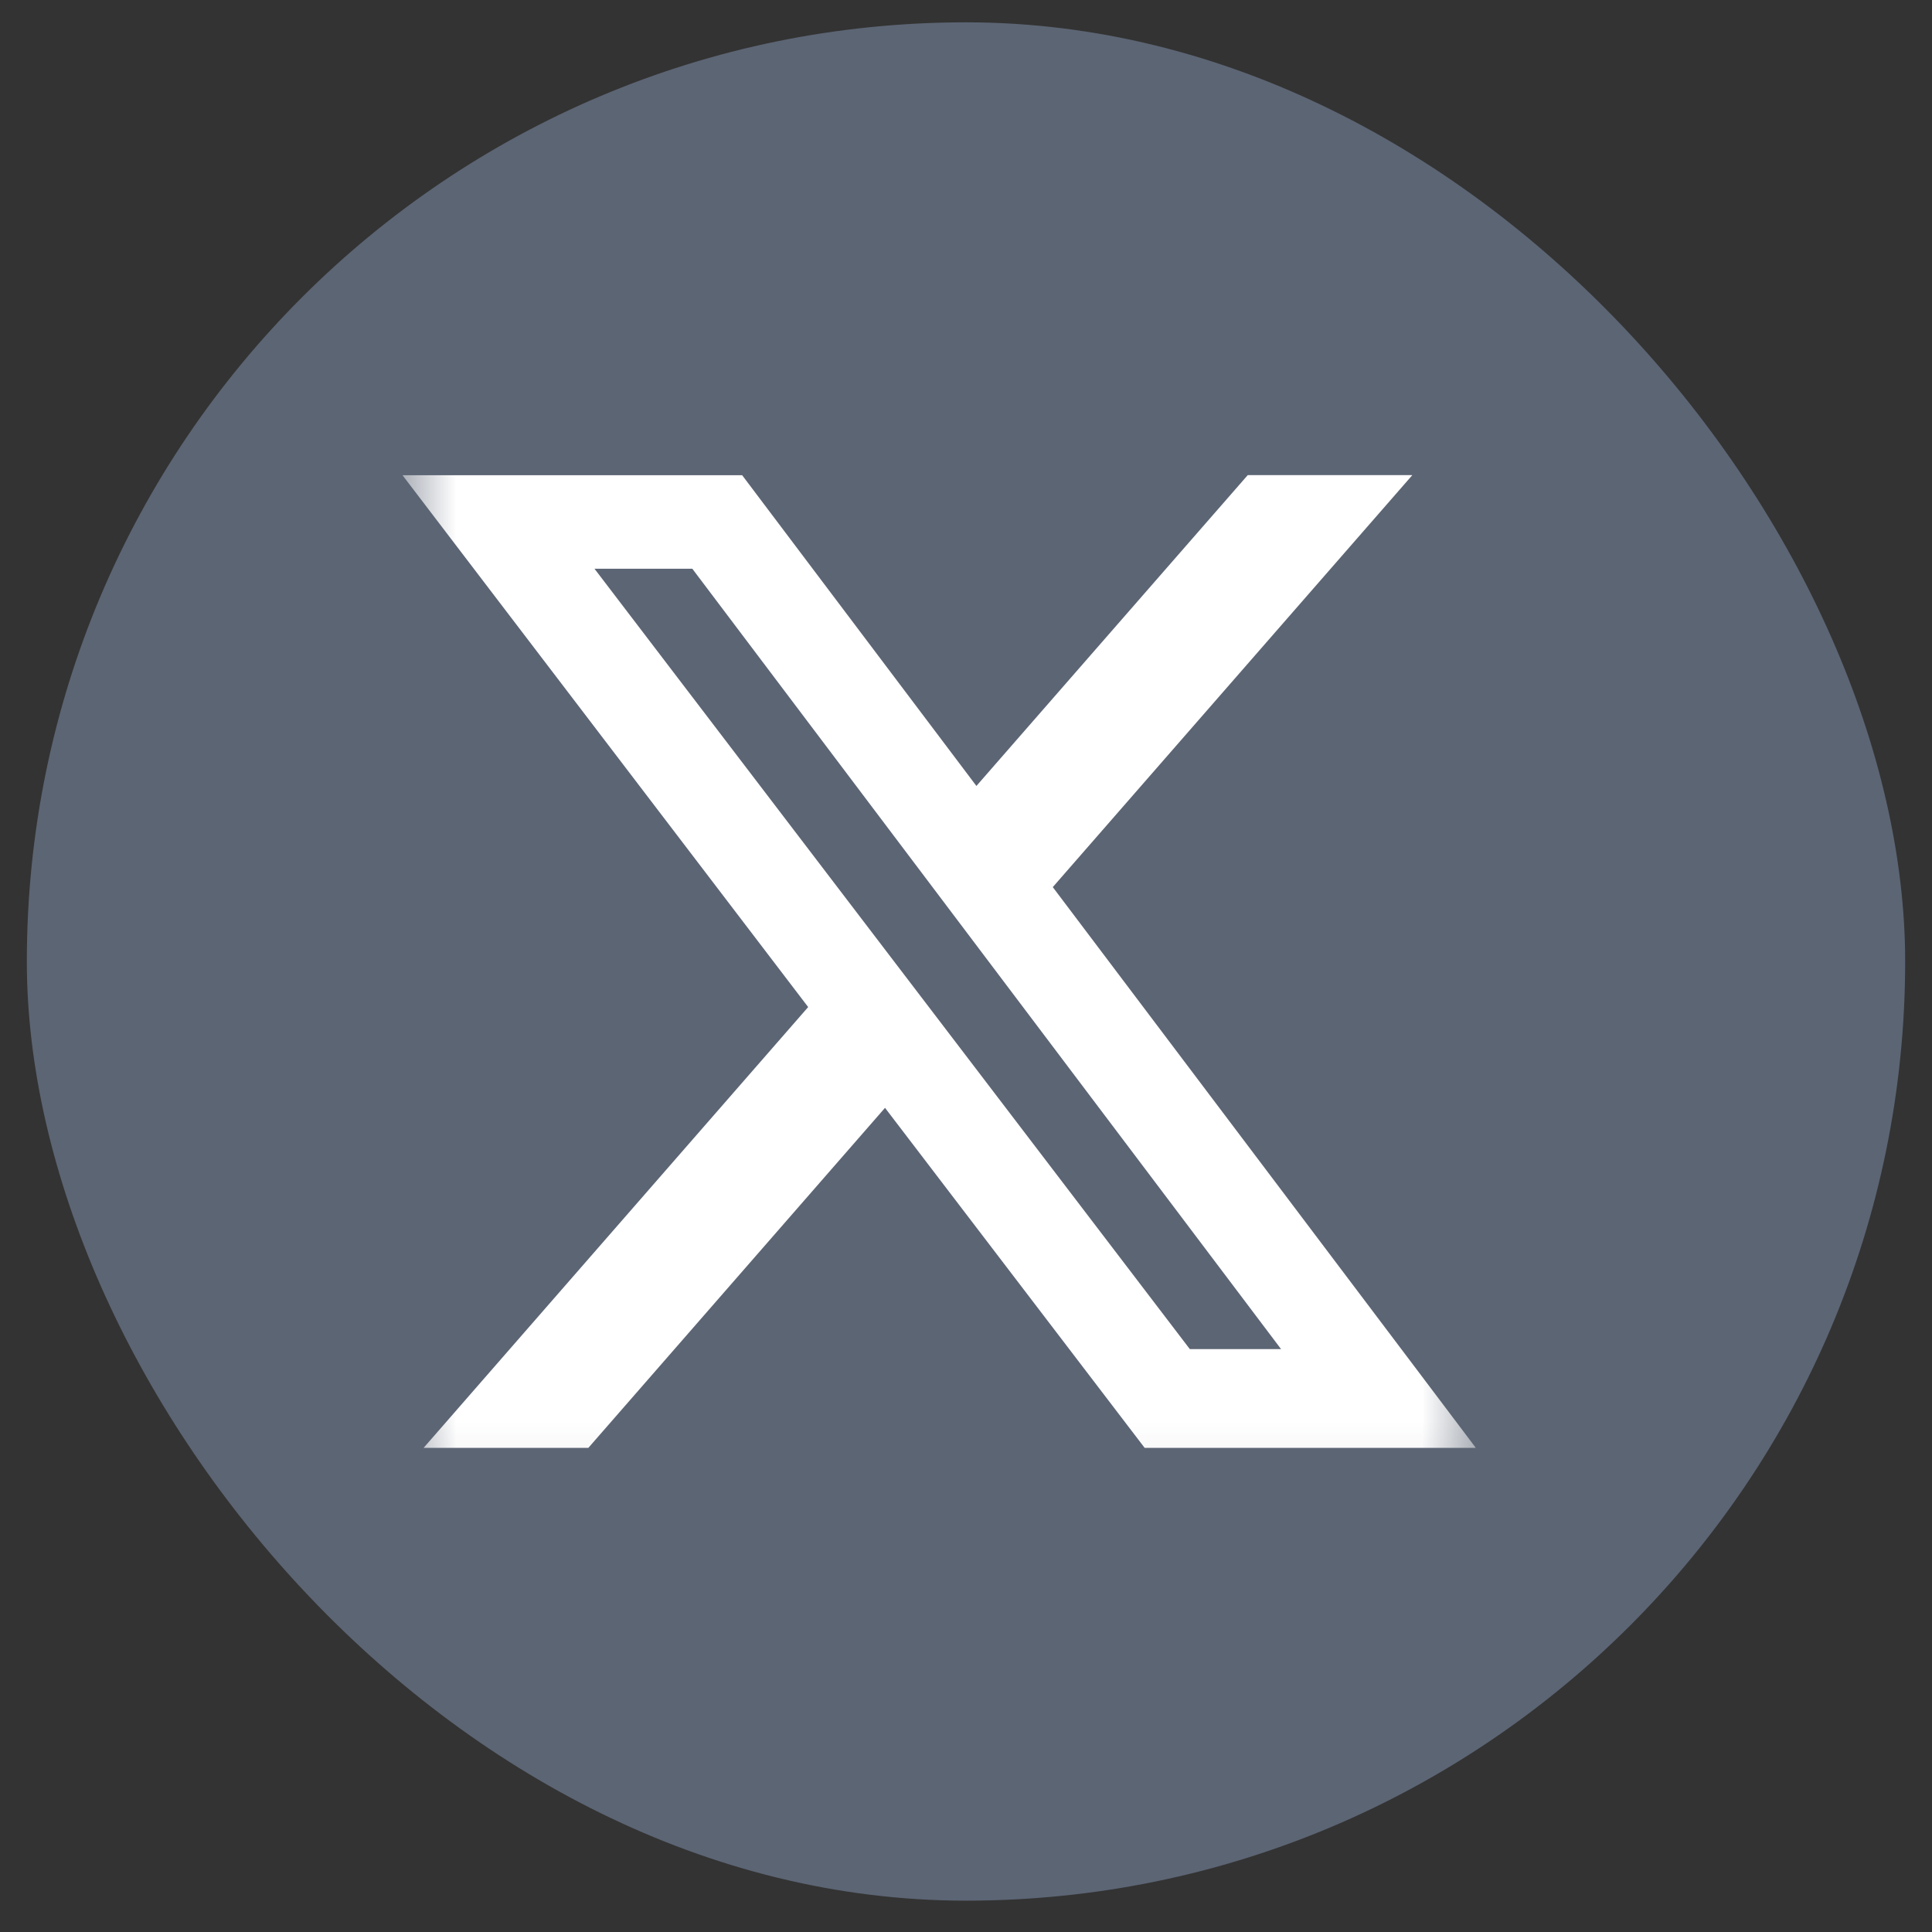 <svg width="36" height="36" viewBox="0 0 36 36" fill="none" xmlns="http://www.w3.org/2000/svg">
<rect x="0" y="0" width="36" height="36" fill="#333333" stroke="none"/>
<rect x="0.5" y="0.416" width="35" height="35" rx="17.5" fill="#5C6574"/>
<g clip-path="url(#clip0_53_325)">
<mask id="mask0_53_325" style="mask-type:luminance" maskUnits="userSpaceOnUse" x="7" y="7" width="21" height="21">
<path d="M7.5 7.916H27.5V27.916H7.5V7.916Z" fill="white"/>
</mask>
<g mask="url(#mask0_53_325)">
<path d="M23.25 8.853H26.317L19.617 16.53L27.5 26.979H21.329L16.491 20.643L10.963 26.979H7.893L15.059 18.765L7.5 8.855H13.829L18.194 14.645L23.25 8.853ZM22.171 25.139H23.871L12.9 10.597H11.077L22.171 25.139Z" fill="white"/>
</g>
</g>
<defs>
<clipPath id="clip0_53_325">
<rect width="20" height="20" fill="white" transform="translate(7.5 7.916)"/>
</clipPath>
</defs>
</svg>
